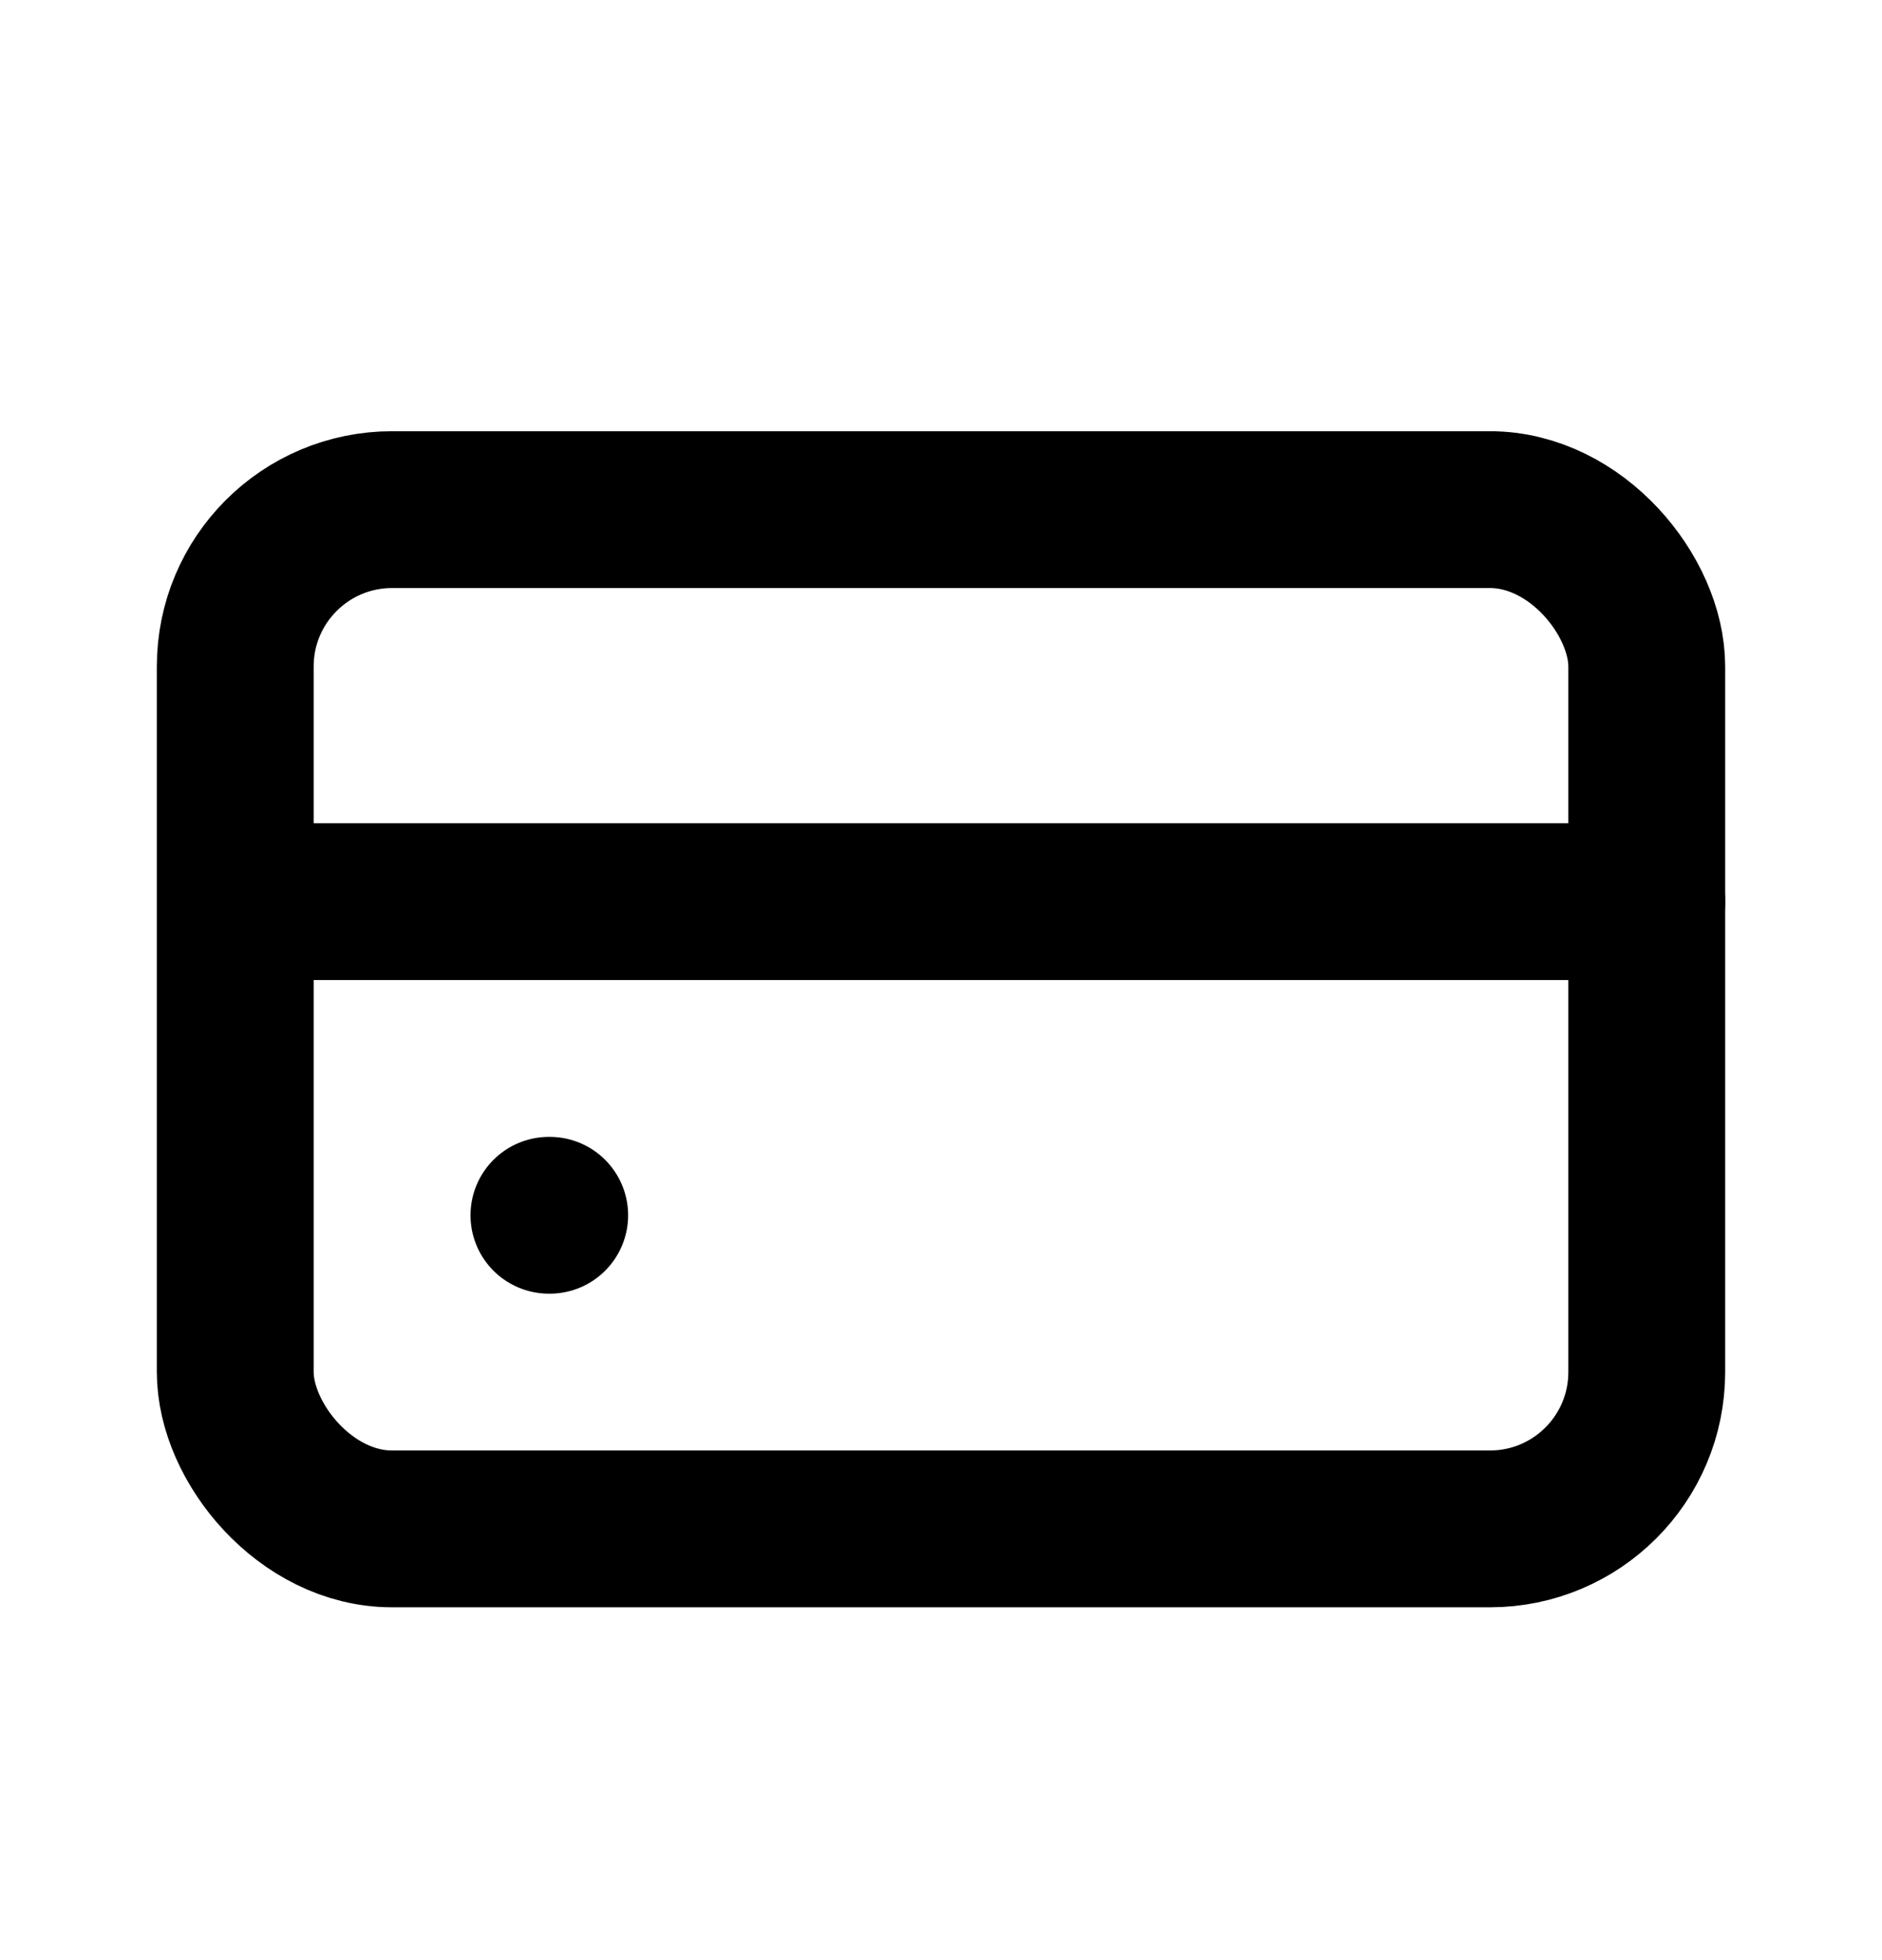 <svg width="24" height="25" viewBox="0 0 24 25" fill="none" xmlns="http://www.w3.org/2000/svg">
<rect x="3" y="6.5" width="18" height="13" rx="2" stroke="currentColor" stroke-width="2"/>
<path d="M7 15.5H7.01" stroke="currentColor" stroke-width="2" stroke-linecap="round"/>
<path d="M4 11.5H21" stroke="currentColor" stroke-width="2" stroke-linecap="round"/>
</svg>
